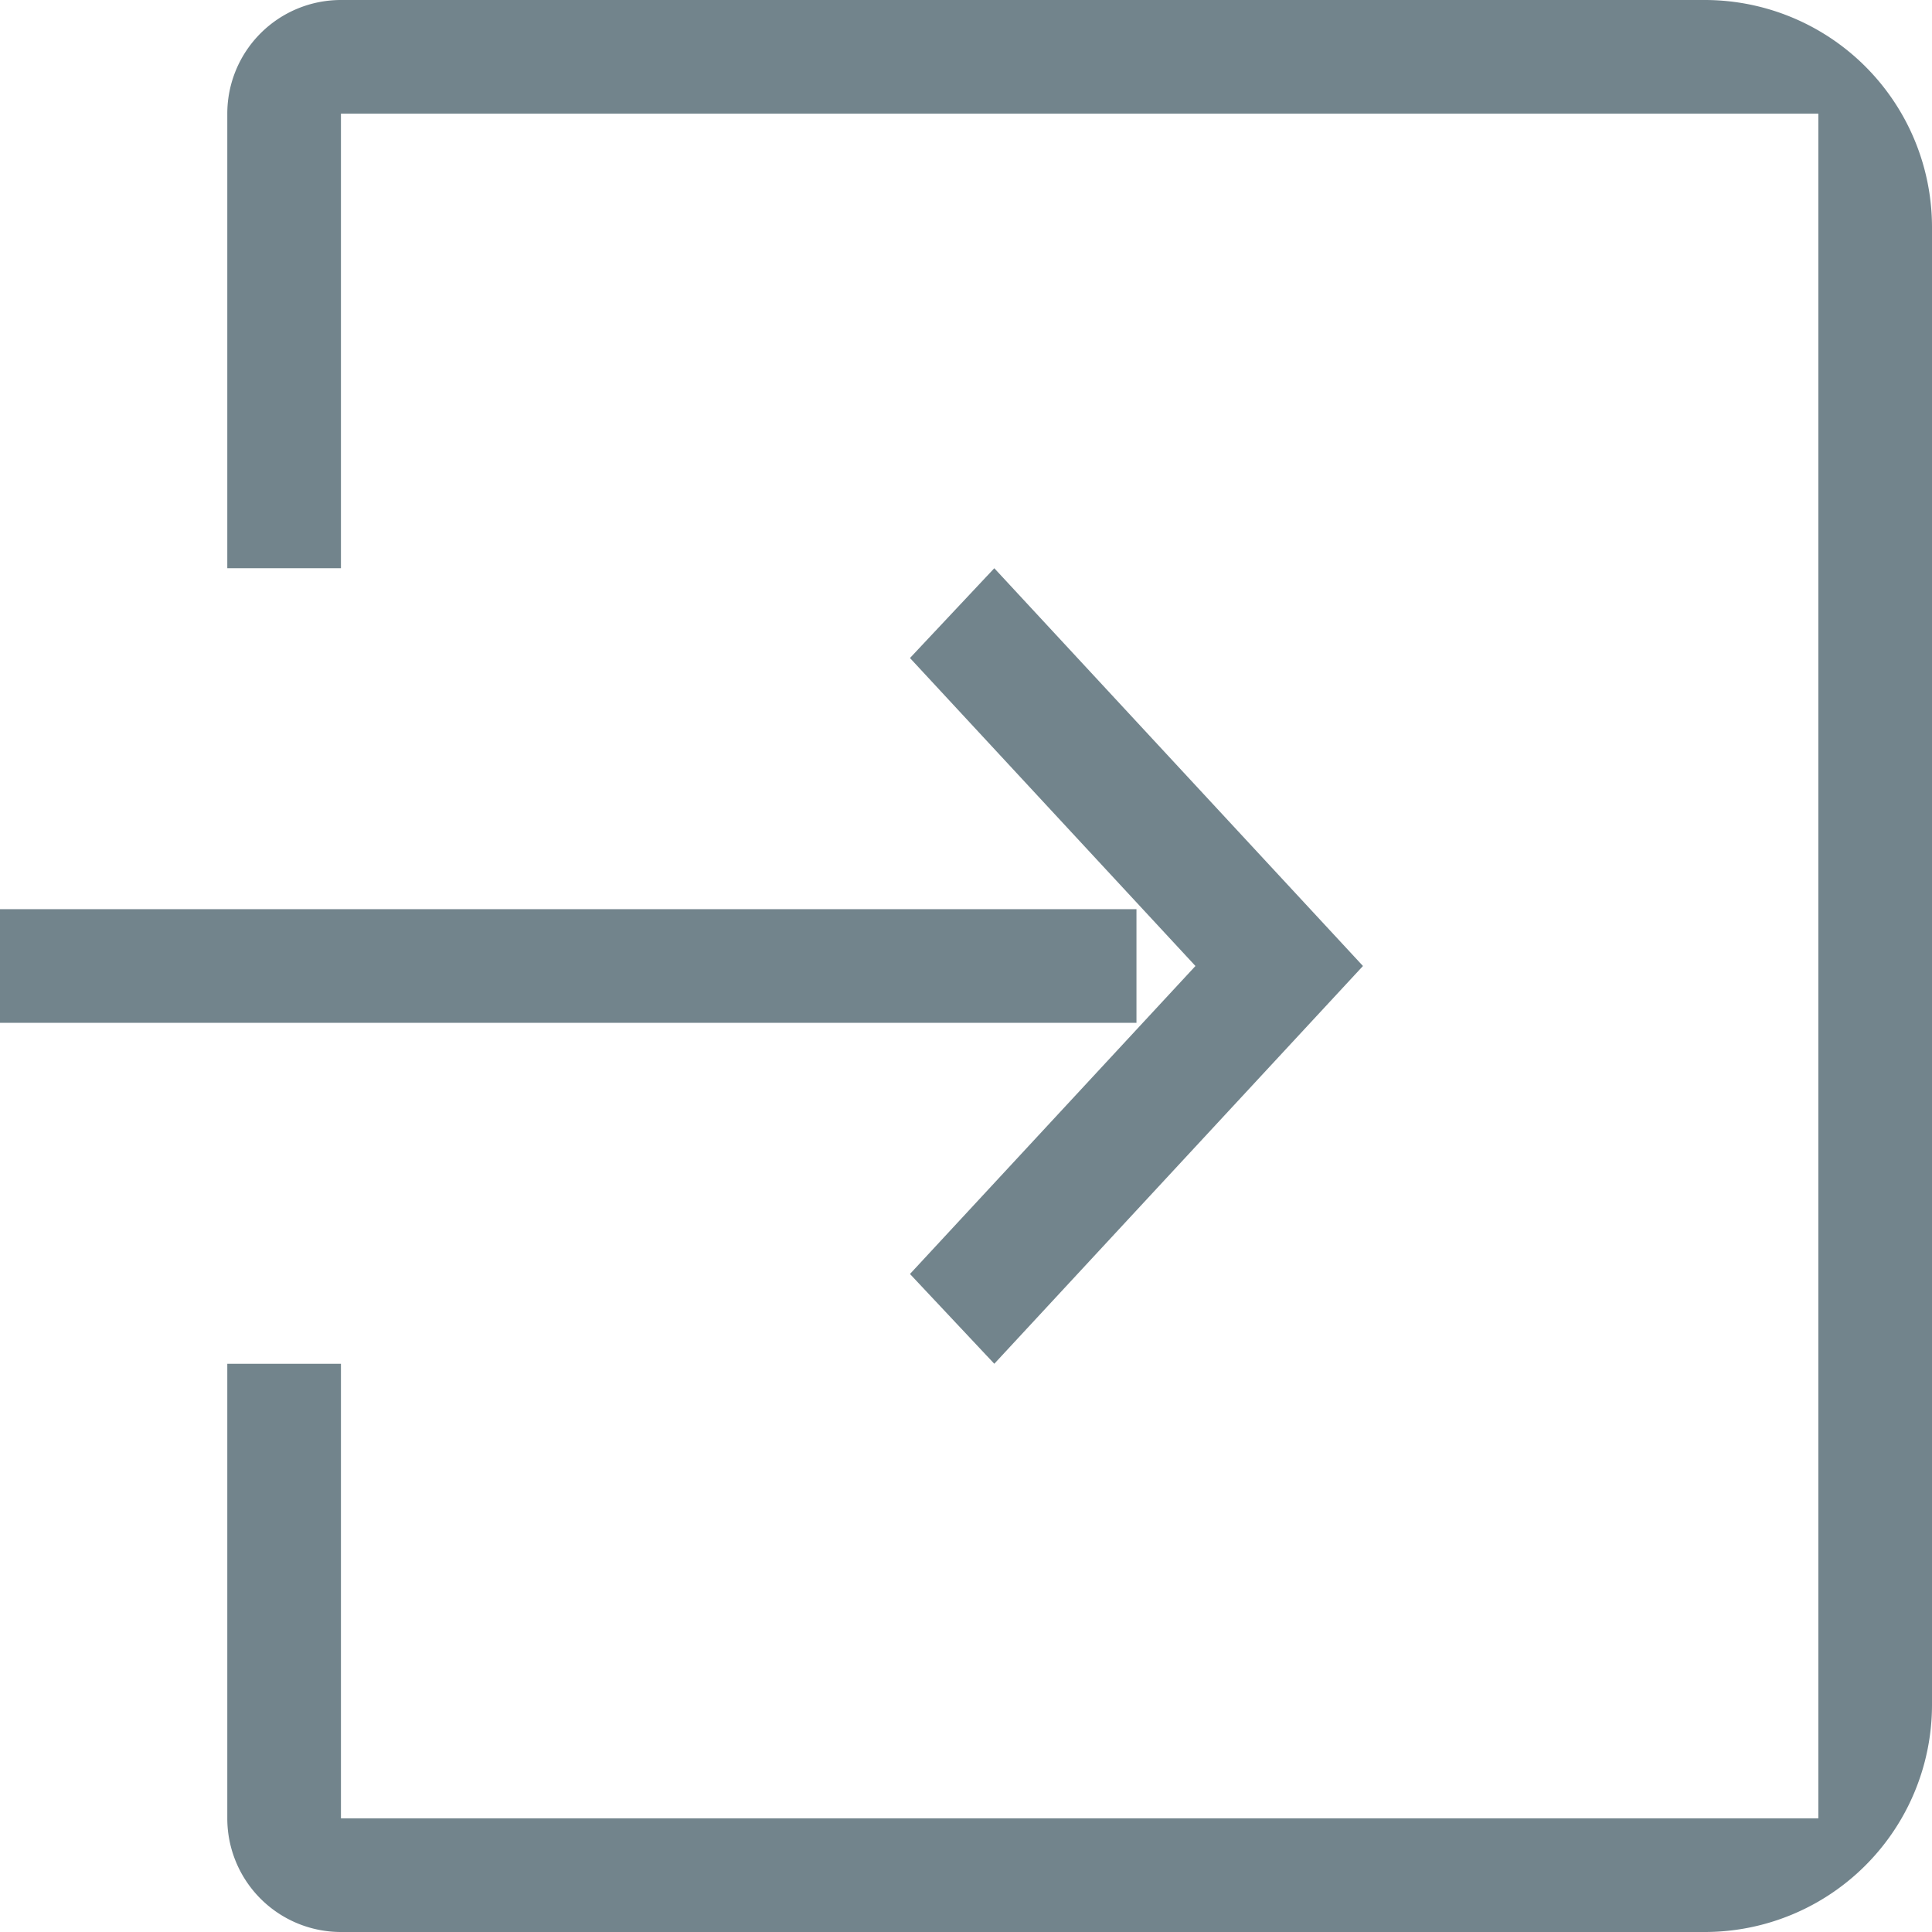 <svg xmlns="http://www.w3.org/2000/svg" width="17" height="17" viewBox="0 0 17 17">
<defs>
    <style>
      .cls-1 {
        fill: #72848c;
        fill-rule: evenodd;
      }
    </style>
  </defs>
  <path id="see_all" data-name="see all" class="cls-1" d="M985,1153H973a1,1,0,0,1-1-1v-7h-2v-1h2v-7a1,1,0,0,1,1-1h12a2,2,0,0,1,2,2v13A2,2,0,0,1,985,1153Zm-12-12h-1v3h1v-3Zm0,4h-1v3h1v-3Zm13-8H973v7h7v1h-7v7h13v-15Zm-7.993,4.79,0.742-.79,3.244,3.5-3.244,3.5-0.742-.79,2.512-2.71Z" transform="translate(-970 -1136)"/>
</svg>
